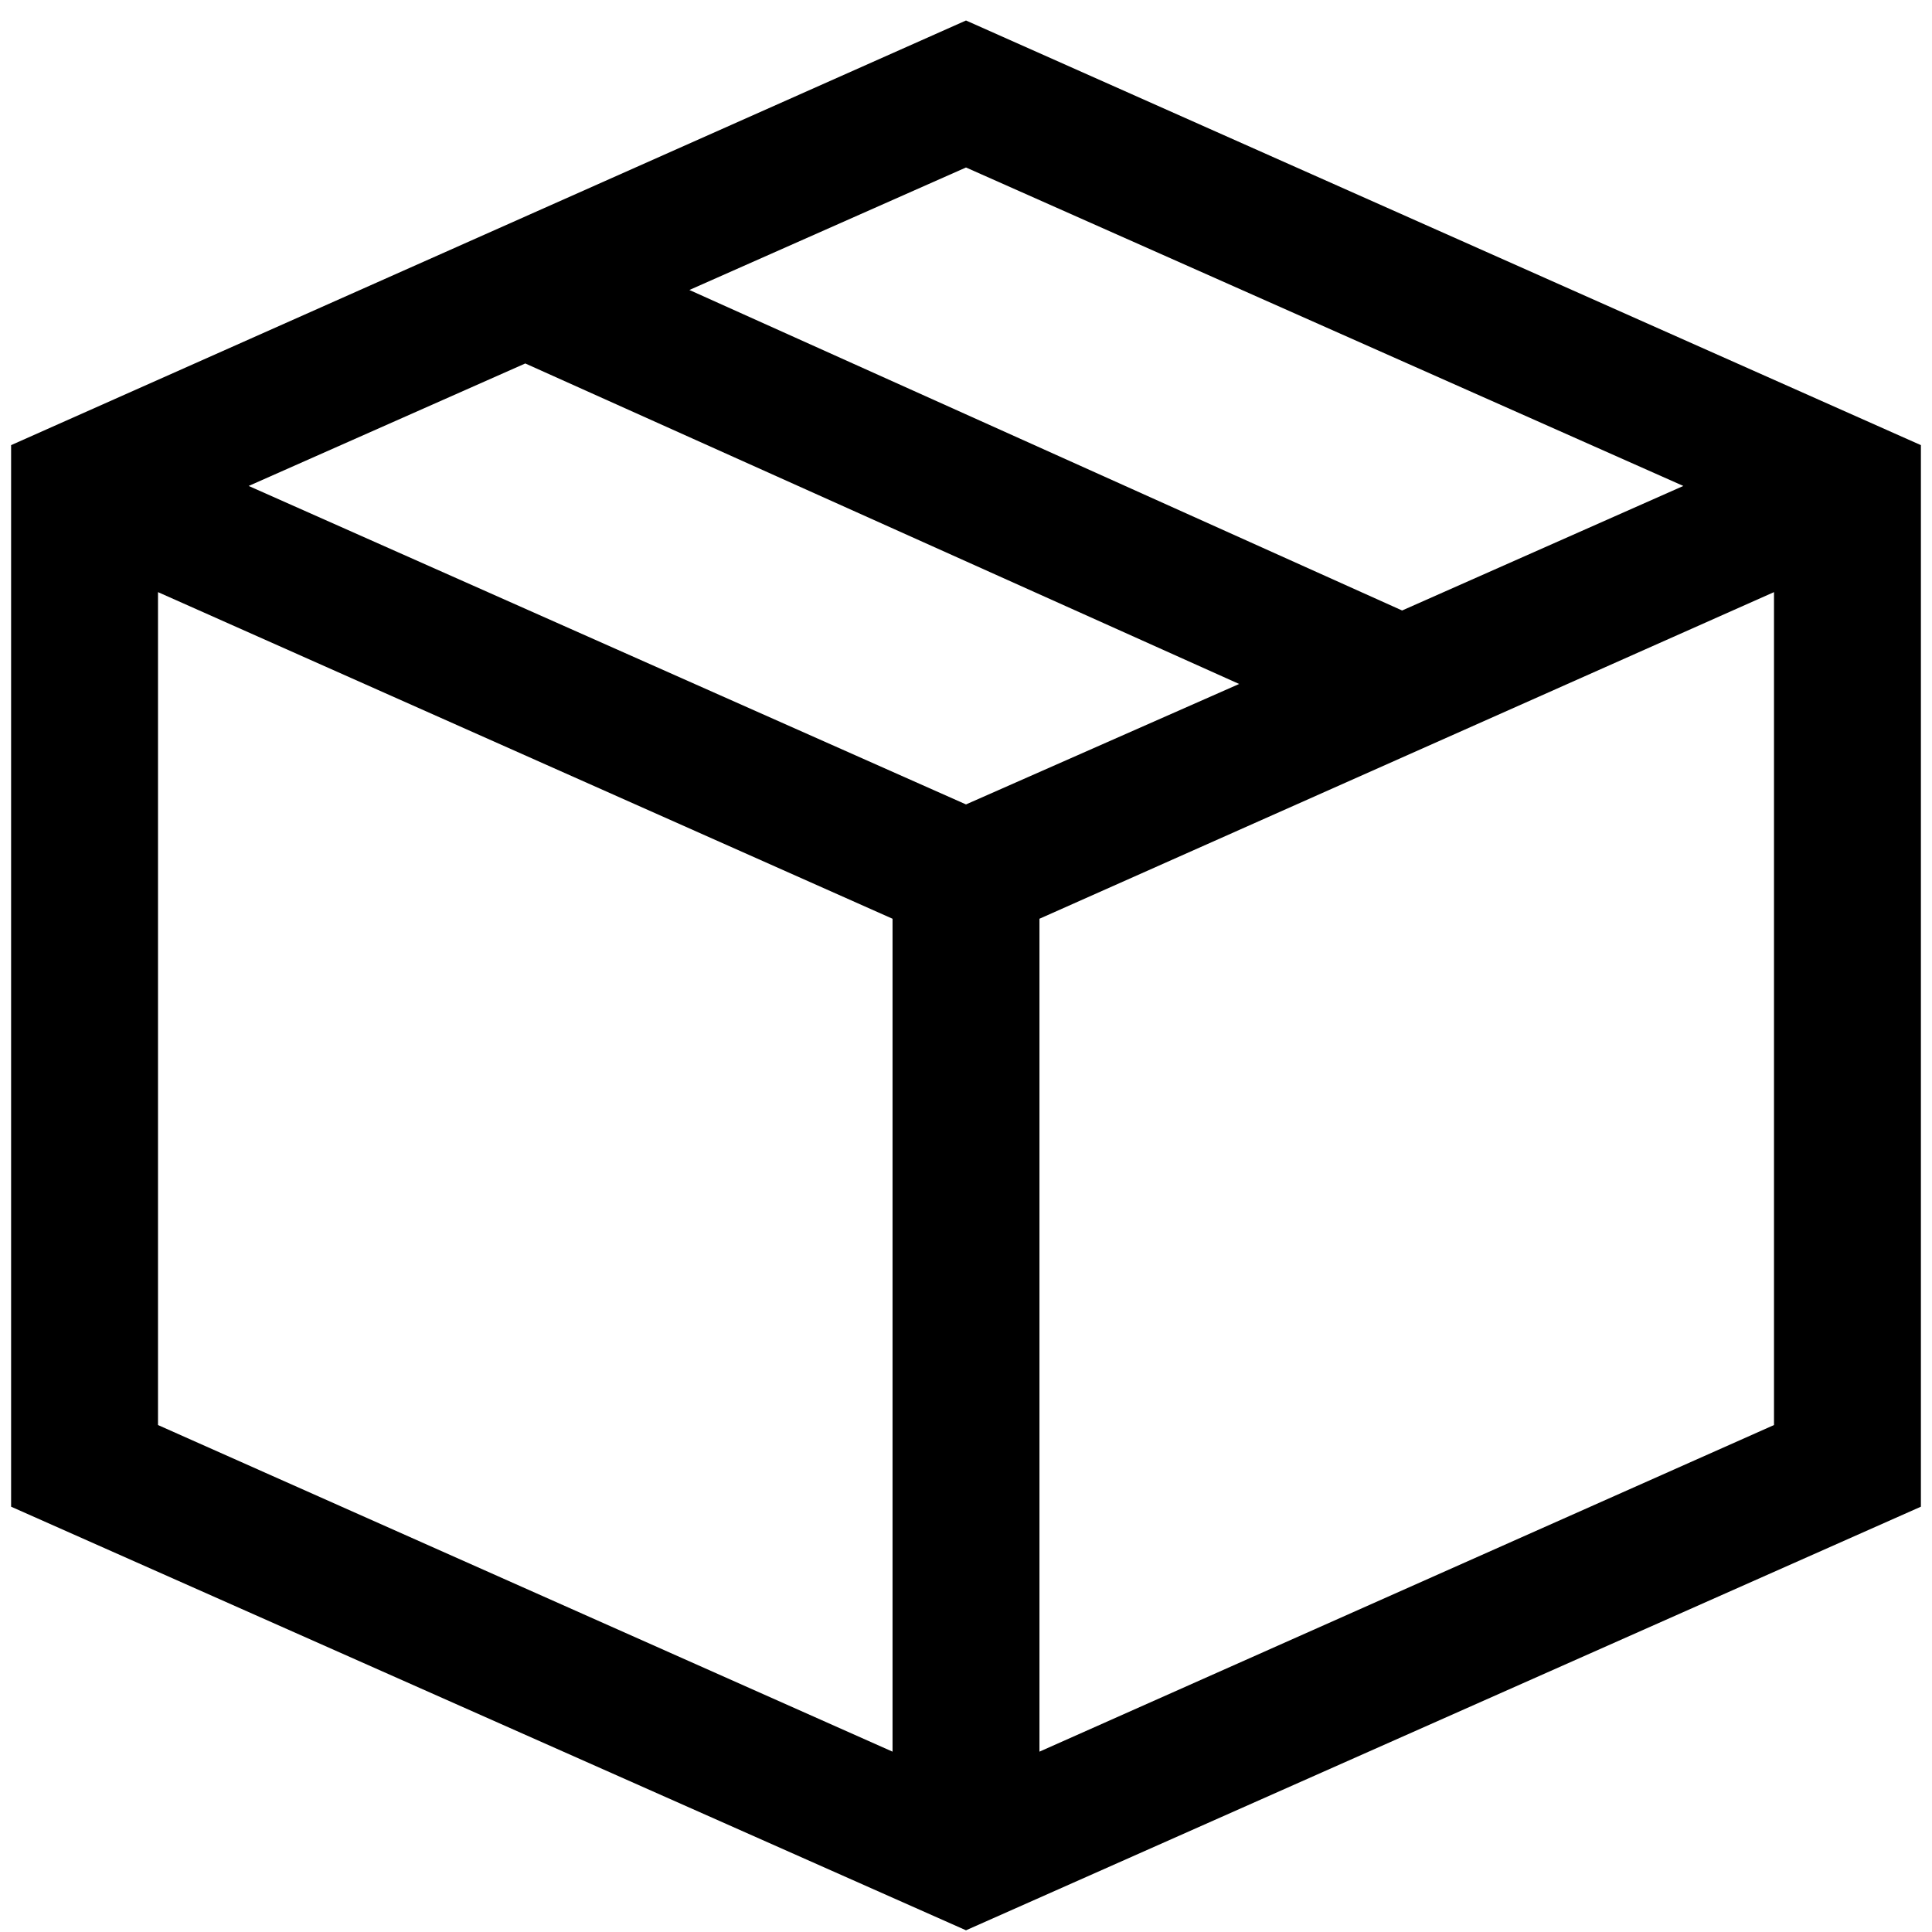 <svg width="30" height="30" viewBox="0 0 86 87" xmlns="http://www.w3.org/2000/svg">
<path fill="currentColor" d="M43 0.923L86 20.045V67.848L43 86.923L0 67.848V20.045L43 0.923ZM75.302 21.883L43 7.542L30.544 13.058L62.639 27.491L75.302 21.883ZM43 36.224L55.3 30.8L23.154 16.367L10.698 21.883L43 36.224ZM6.615 26.664V64.171L39.692 78.879V41.372L6.615 26.664ZM46.308 78.879L79.385 64.171V26.664L46.308 41.372V78.879Z"/>
</svg>
